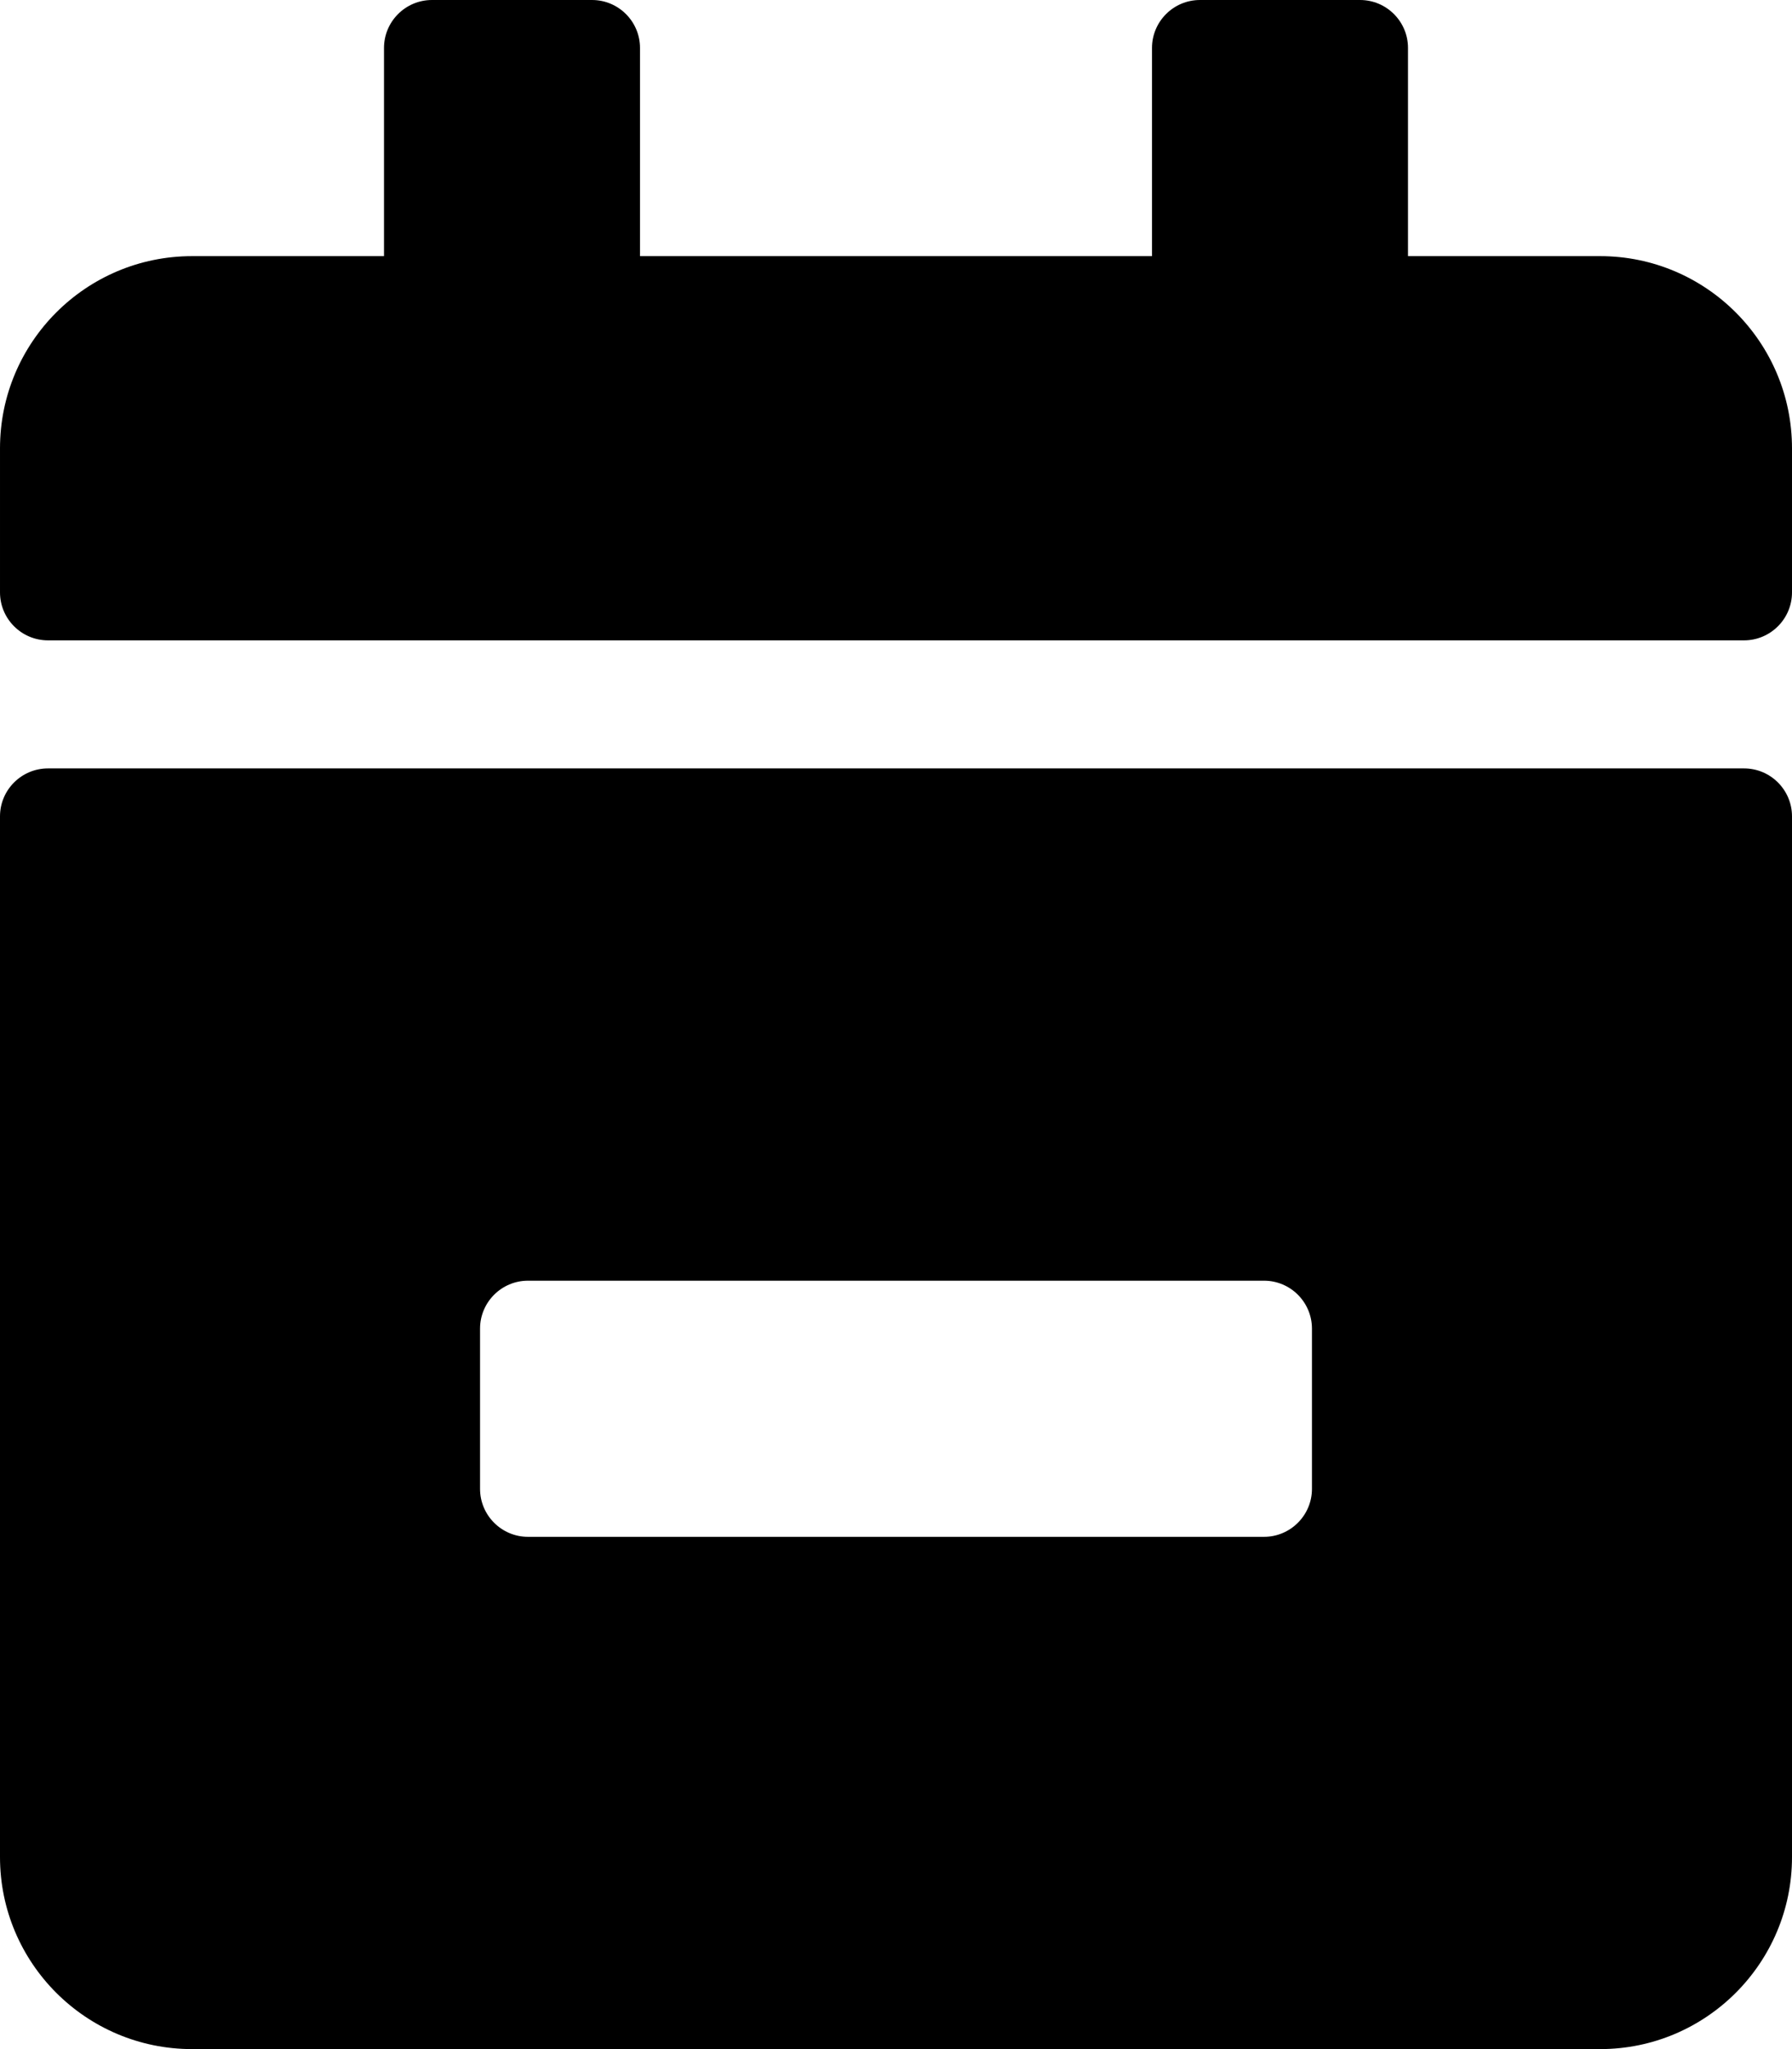 
  <svg height="1000" width="875.0" xmlns="http://www.w3.org/2000/svg">
    <path d="m851.6 312.5h-828.2c-12.9 0-23.4-10.5-23.4-23.4v-70.3c0-51.8 42-93.8 93.8-93.8h93.7v-101.6c0-12.9 10.5-23.4 23.4-23.4h78.2c12.9 0 23.4 10.5 23.4 23.4v101.6h250v-101.6c0-12.9 10.5-23.4 23.4-23.4h78.2c12.9 0 23.4 10.5 23.4 23.4v101.6h93.8c51.7 0 93.7 42 93.7 93.8v70.3c0 12.9-10.5 23.4-23.4 23.4z m-828.2 62.5h828.2c12.9 0 23.4 10.5 23.4 23.4v507.9c0 51.7-42 93.7-93.7 93.7h-687.5c-51.8 0-93.8-42-93.8-93.7v-507.9c0-12.9 10.5-23.4 23.4-23.4z m593.8 375c12.9 0 23.4-10.5 23.4-23.4v-78.2c0-12.9-10.5-23.4-23.4-23.4h-359.4c-12.9 0-23.4 10.5-23.4 23.4v78.2c0 12.9 10.5 23.4 23.4 23.4h359.4z" />
  </svg>
